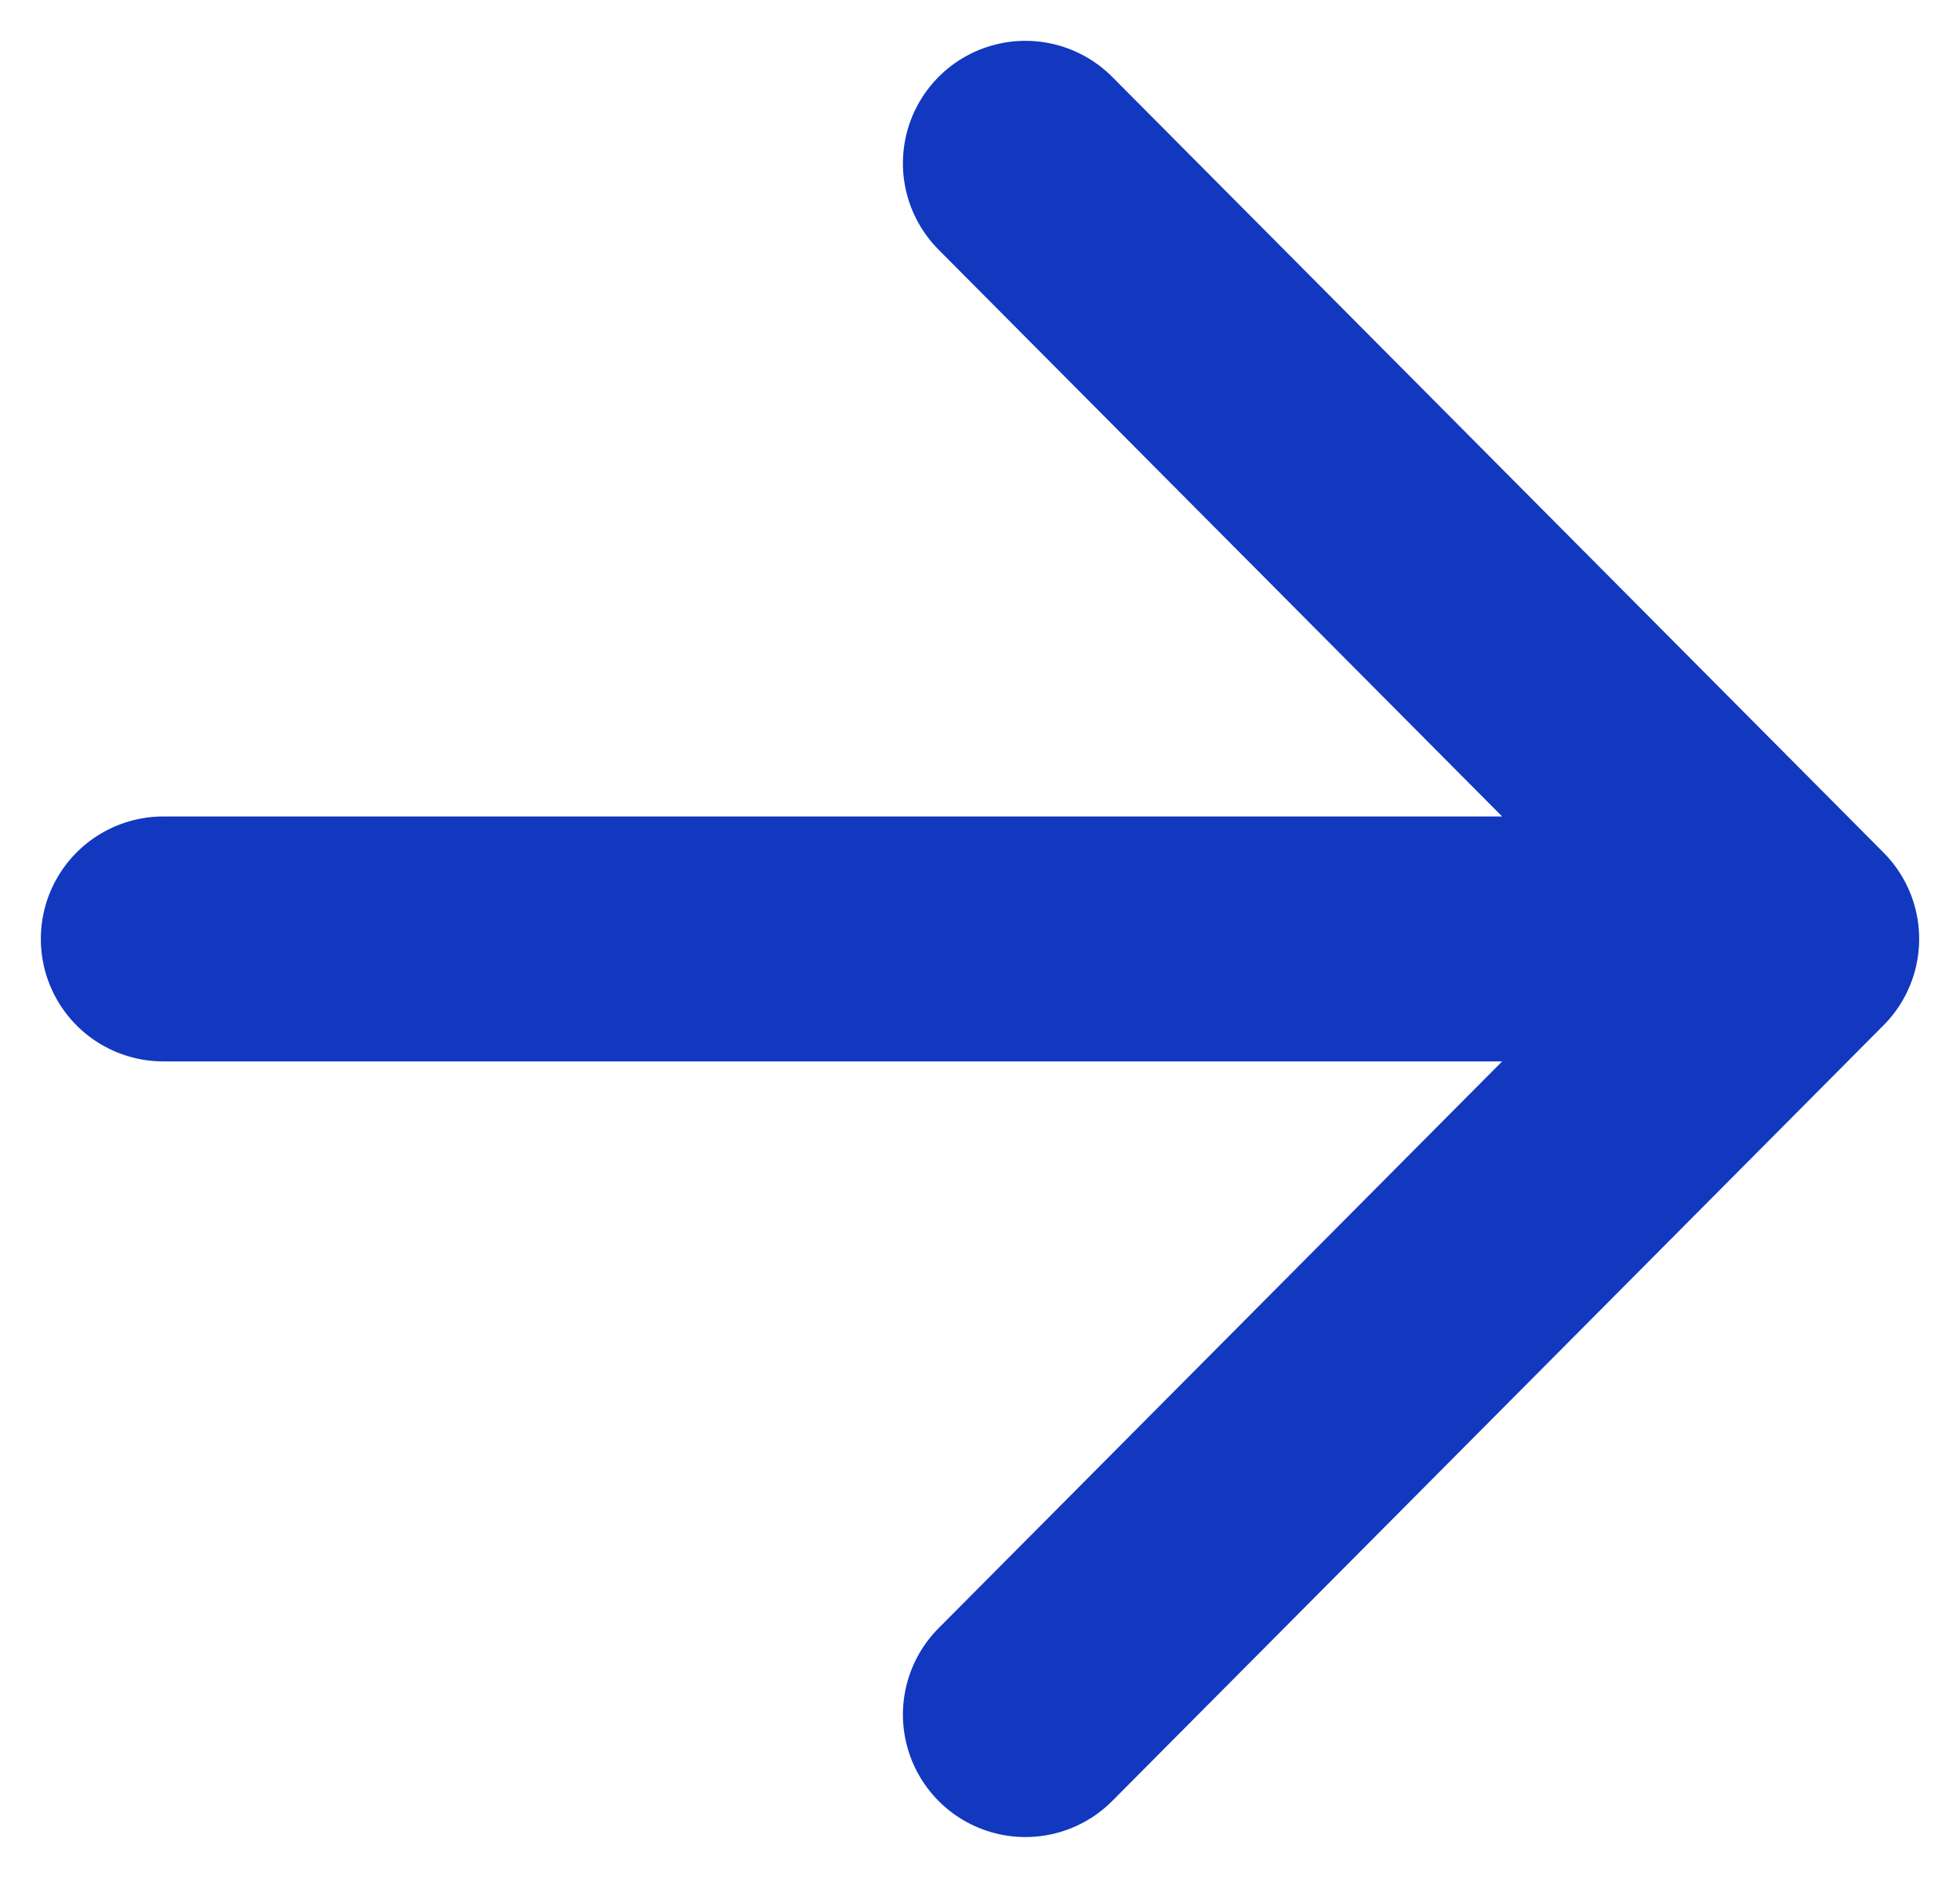 <svg width="24" height="23" viewBox="0 0 24 23" fill="none" xmlns="http://www.w3.org/2000/svg">
<path d="M2 11.5L22 11.5M22 11.5L12.556 21M22 11.5L12.556 2" stroke="#1238C0" stroke-width="3" stroke-linecap="round" stroke-linejoin="round"/>
</svg>
